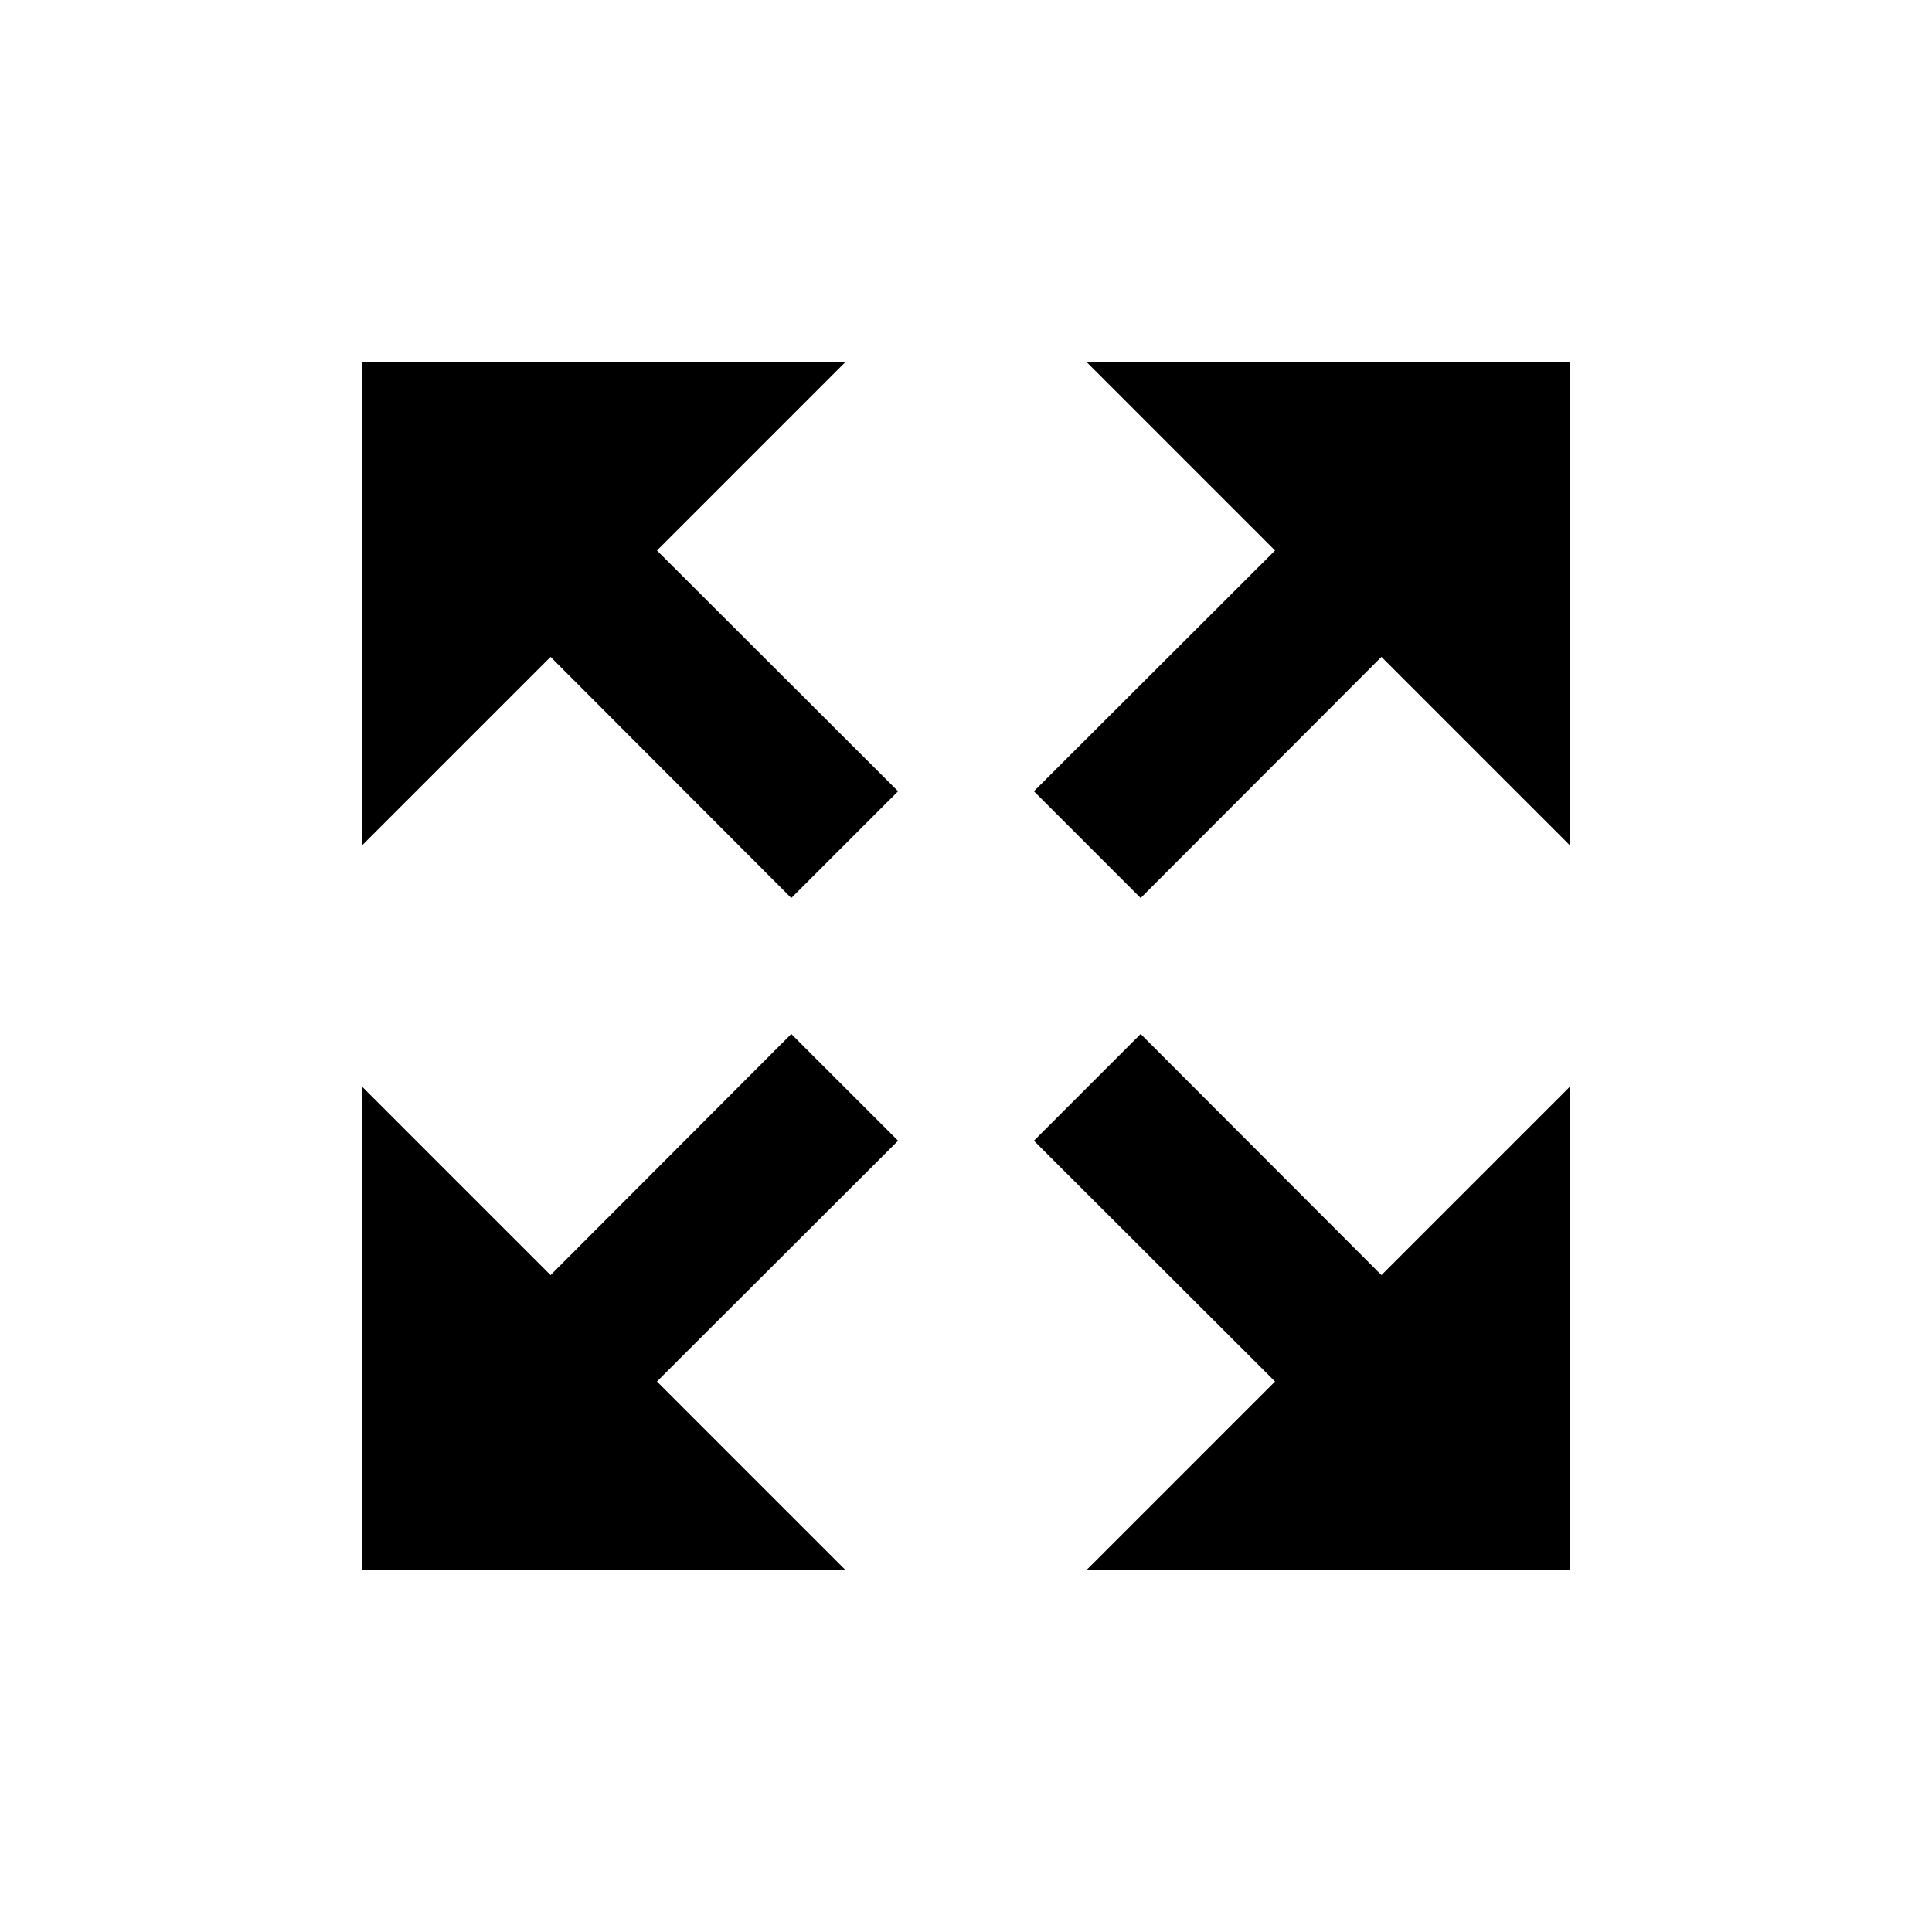<svg xmlns="http://www.w3.org/2000/svg" viewBox="0 0 32 32">  <path d="M17.125 13.106l3.994-3.988-3.119-3.119h8v8l-3.119-3.119-3.988 3.994z">  </path>  <path d="M17.125 18.894l3.994 3.988-3.119 3.119h8v-8l-3.119 3.119-3.988-3.994z">  </path>  <path d="M14.875 18.894l-3.994 3.988 3.119 3.119h-8v-8l3.119 3.119 3.987-3.994z">  </path>  <path d="M14.875 13.106l-3.994-3.988 3.119-3.119h-8v8l3.119-3.119 3.987 3.994z">  </path></svg>